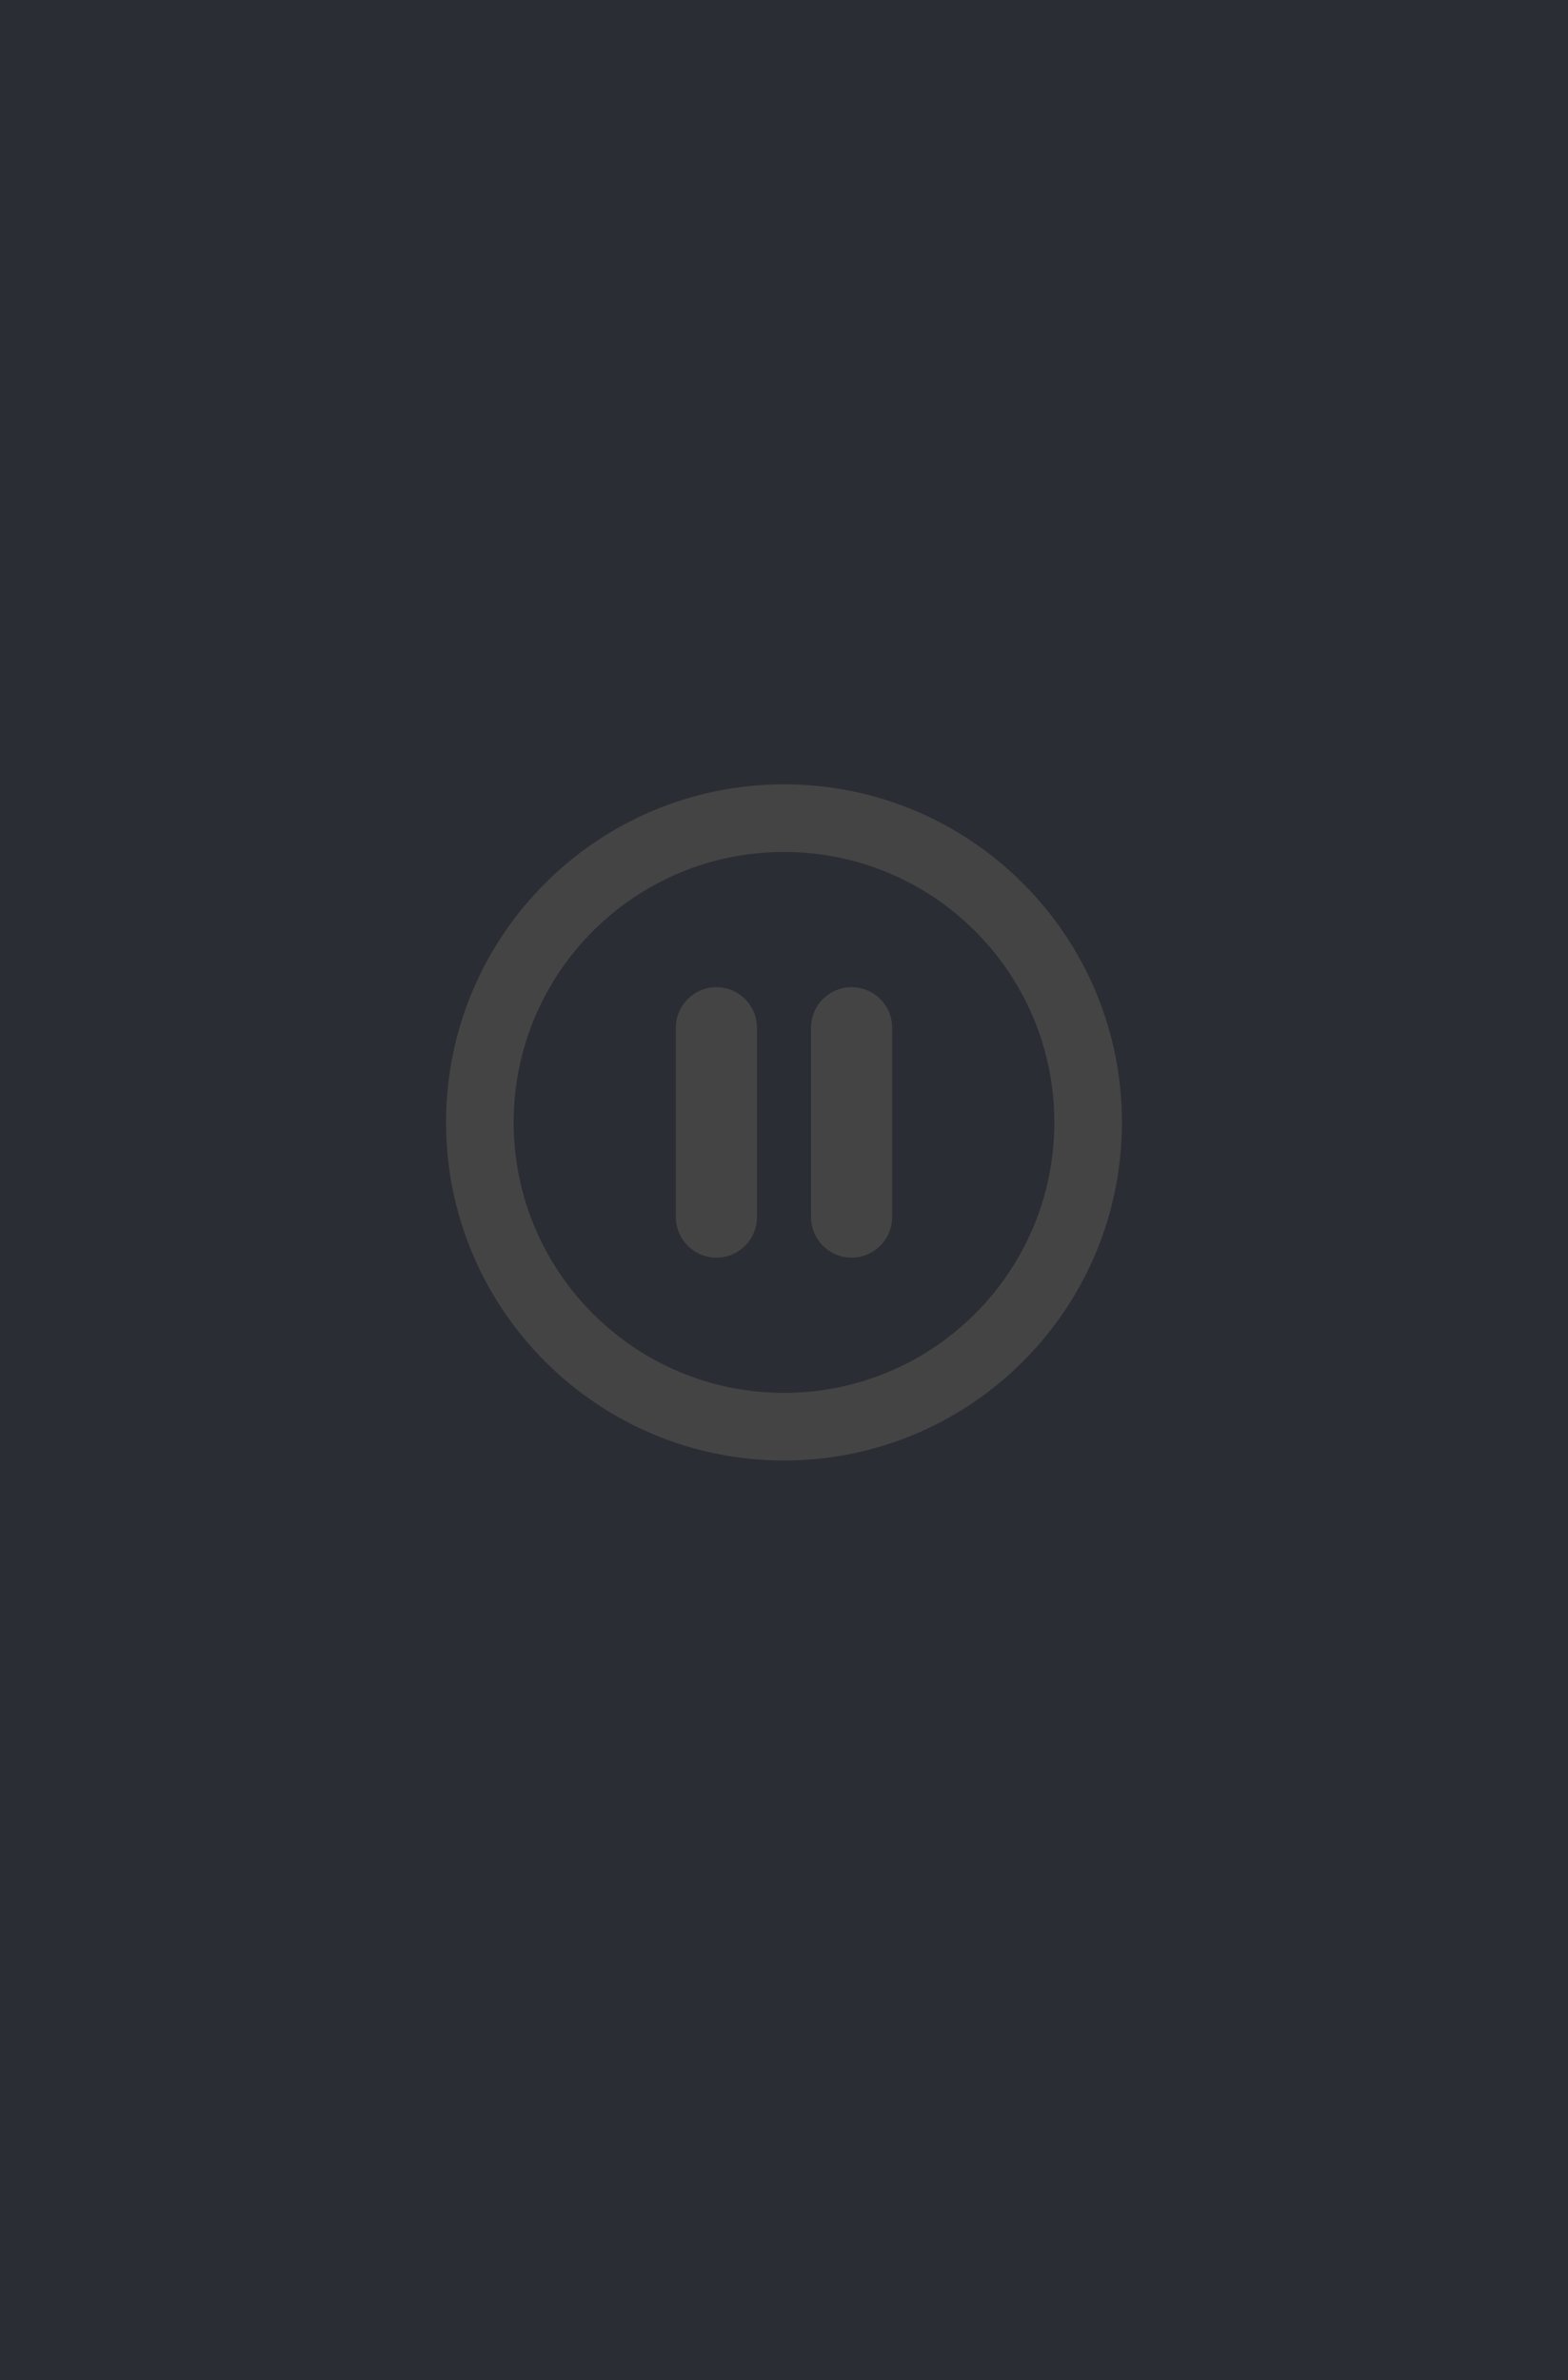 <?xml version="1.0" encoding="UTF-8"?>
<svg width="116px" height="176px" viewBox="0 0 116 176" xmlns="http://www.w3.org/2000/svg">
  <rect width="116" height="176" fill="#2a2d34"/>
  <g fill="#444" transform="translate(33, 58)">
    <path d="M25,0 C38.807,0 50,11.193 50,25 C50,38.807 38.807,50 25,50 C11.193,50 0,38.807 0,25 C0,11.193 11.193,0 25,0 Z M25,5 C13.954,5 5,13.954 5,25 C5,36.046 13.954,45 25,45 C36.046,45 45,36.046 45,25 C45,13.954 36.046,5 25,5 Z M20,15 C21.657,15 23,16.343 23,18 L23,32 C23,33.657 21.657,35 20,35 C18.343,35 17,33.657 17,32 L17,18 C17,16.343 18.343,15 20,15 Z M30,15 C31.657,15 33,16.343 33,18 L33,32 C33,33.657 31.657,35 30,35 C28.343,35 27,33.657 27,32 L27,18 C27,16.343 28.343,15 30,15 Z"/>
  </g>
</svg>

